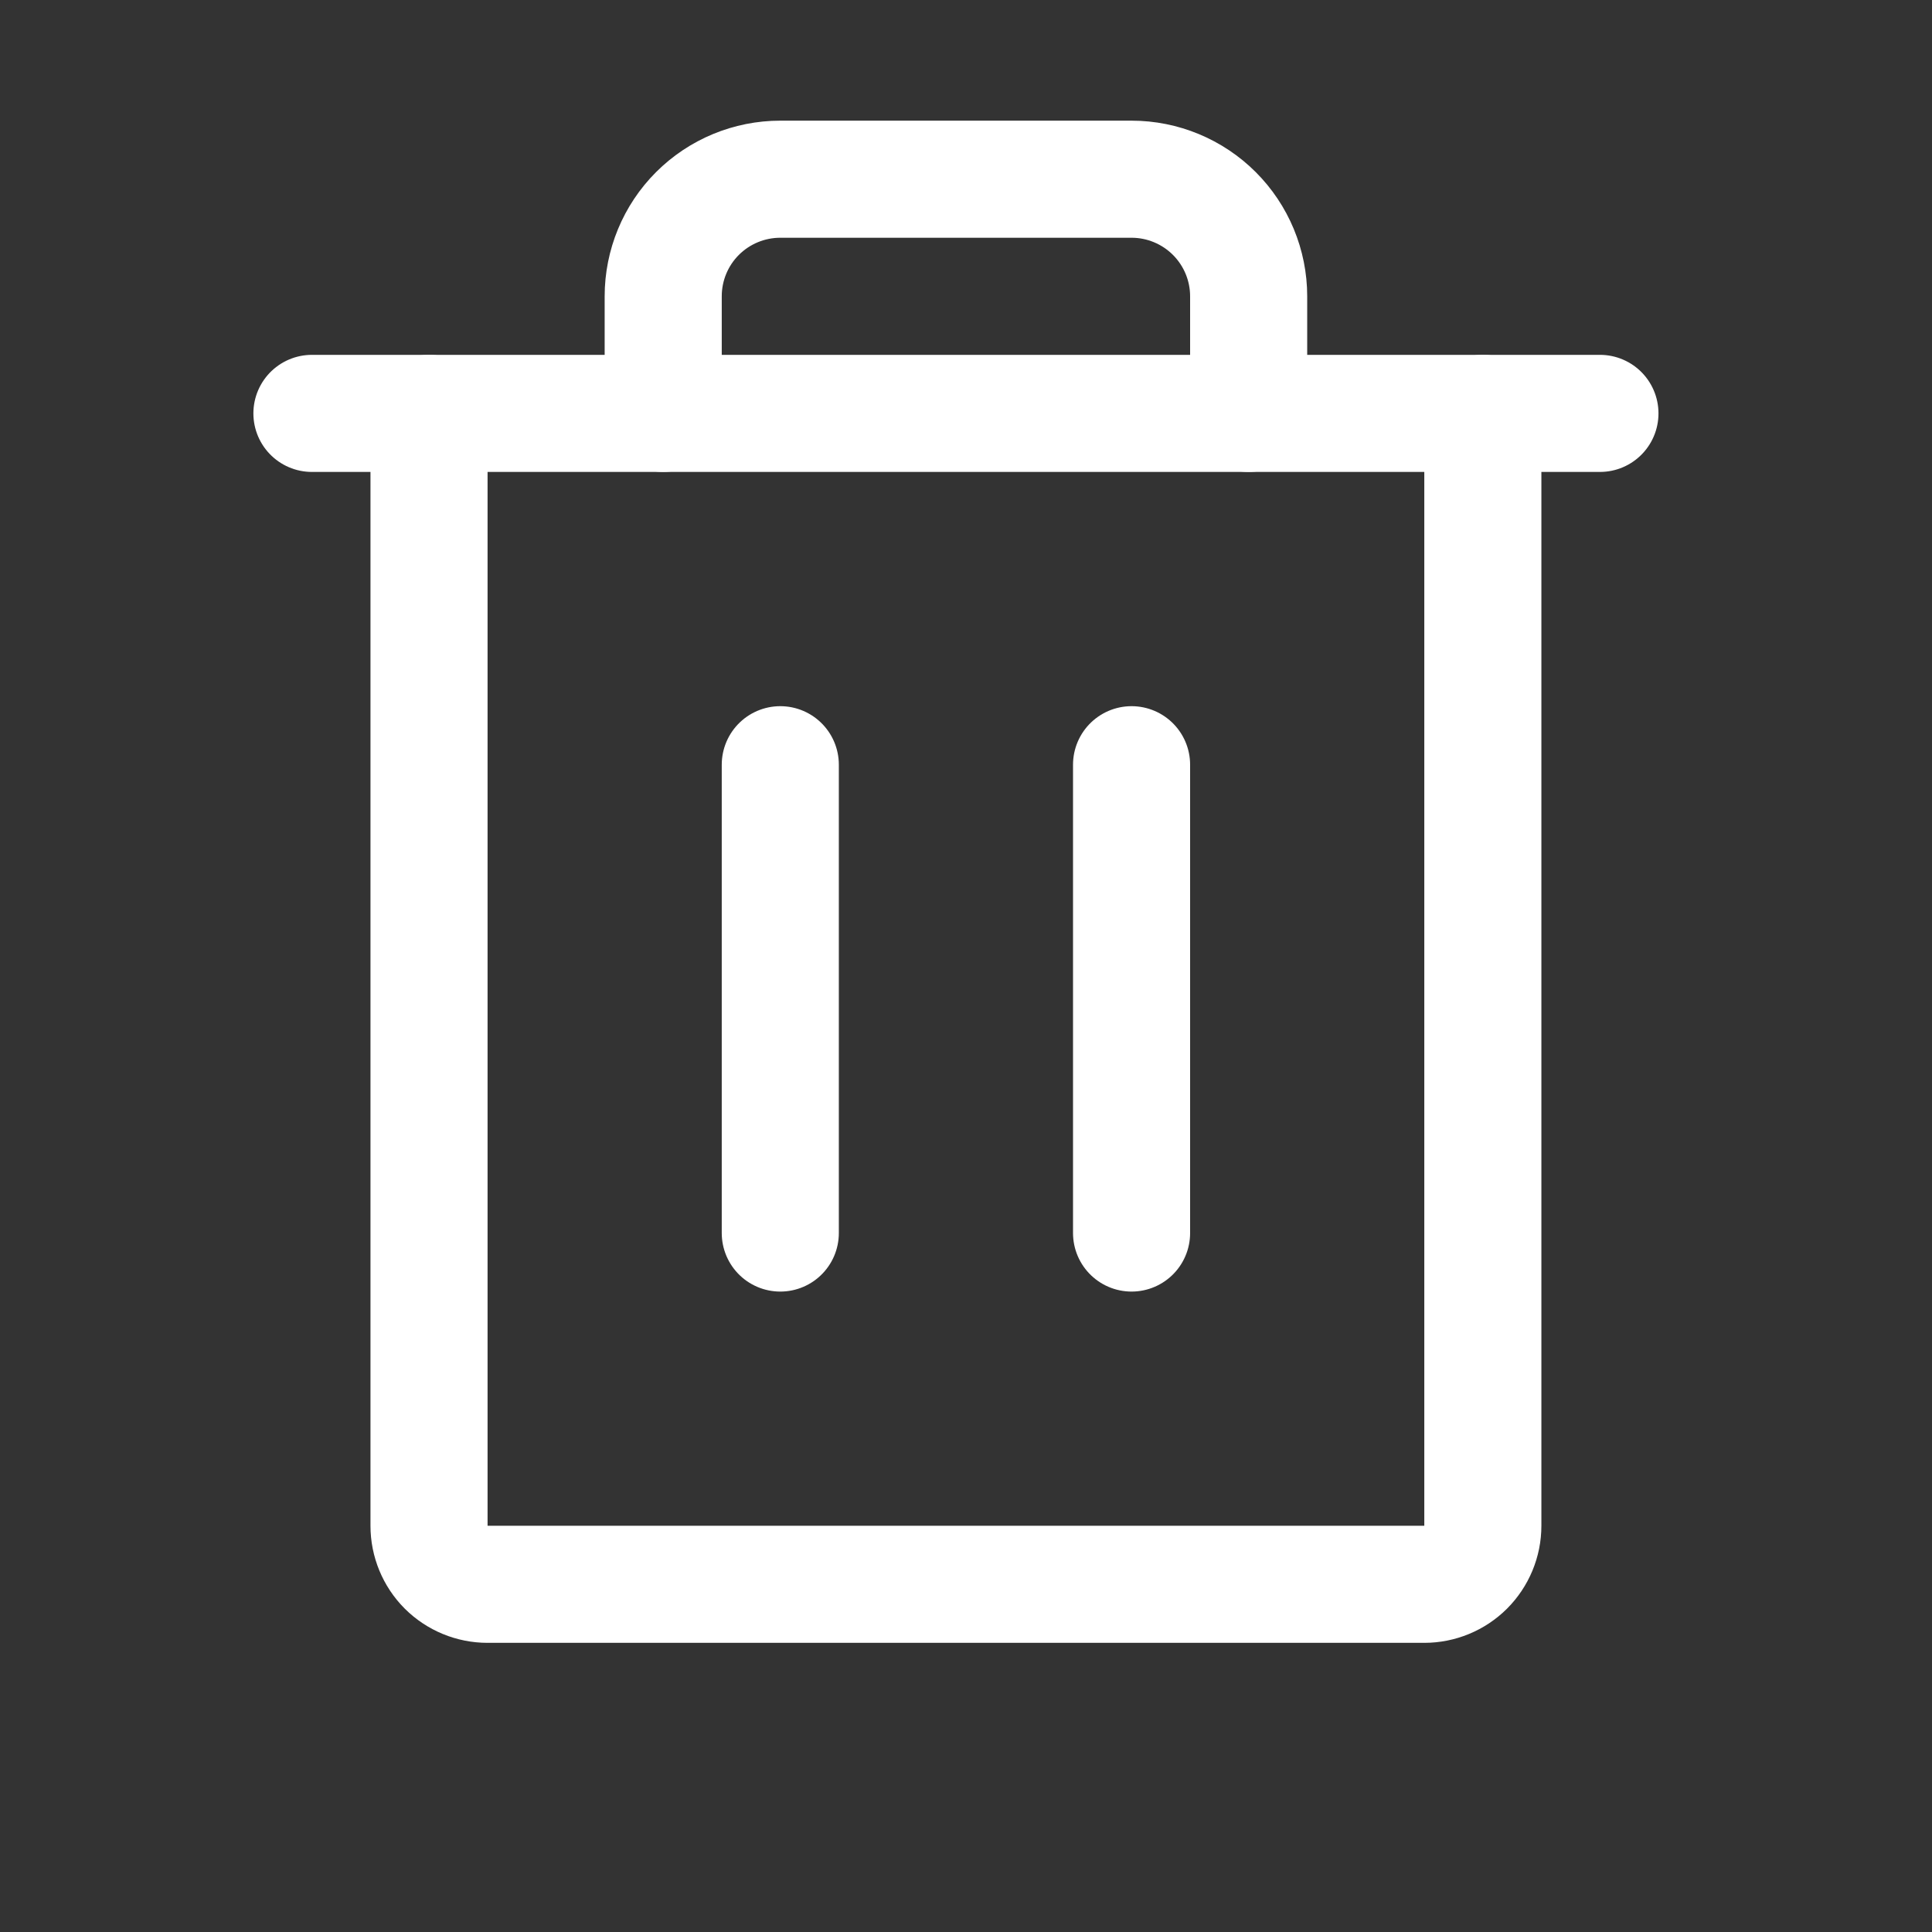 <svg width="33" height="33" viewBox="0 0 33 33" fill="none" xmlns="http://www.w3.org/2000/svg">
<rect x="0" y="0" width="33" height="33" fill="#333333" stroke="none"/>
<path d="M27.328 7.061H5.328" stroke="white" stroke-width="2" stroke-linecap="round" stroke-linejoin="round"/>
<path d="M13.328 13.062V21.061" stroke="white" stroke-width="2" stroke-linecap="round" stroke-linejoin="round"/>
<path d="M19.328 13.062V21.061" stroke="white" stroke-width="2" stroke-linecap="round" stroke-linejoin="round"/>
<path d="M25.328 7.061V26.061C25.328 26.327 25.222 26.581 25.035 26.769C24.847 26.956 24.593 27.061 24.328 27.061H8.328C8.062 27.061 7.808 26.956 7.62 26.769C7.433 26.581 7.328 26.327 7.328 26.061V7.061" stroke="white" stroke-width="2" stroke-linecap="round" stroke-linejoin="round"/>
<path d="M21.328 7.061V5.061C21.328 4.531 21.117 4.022 20.742 3.647C20.367 3.272 19.858 3.061 19.328 3.061H13.328C12.797 3.061 12.288 3.272 11.913 3.647C11.538 4.022 11.328 4.531 11.328 5.061V7.061" stroke="white" stroke-width="2" stroke-linecap="round" stroke-linejoin="round"/>
</svg>
